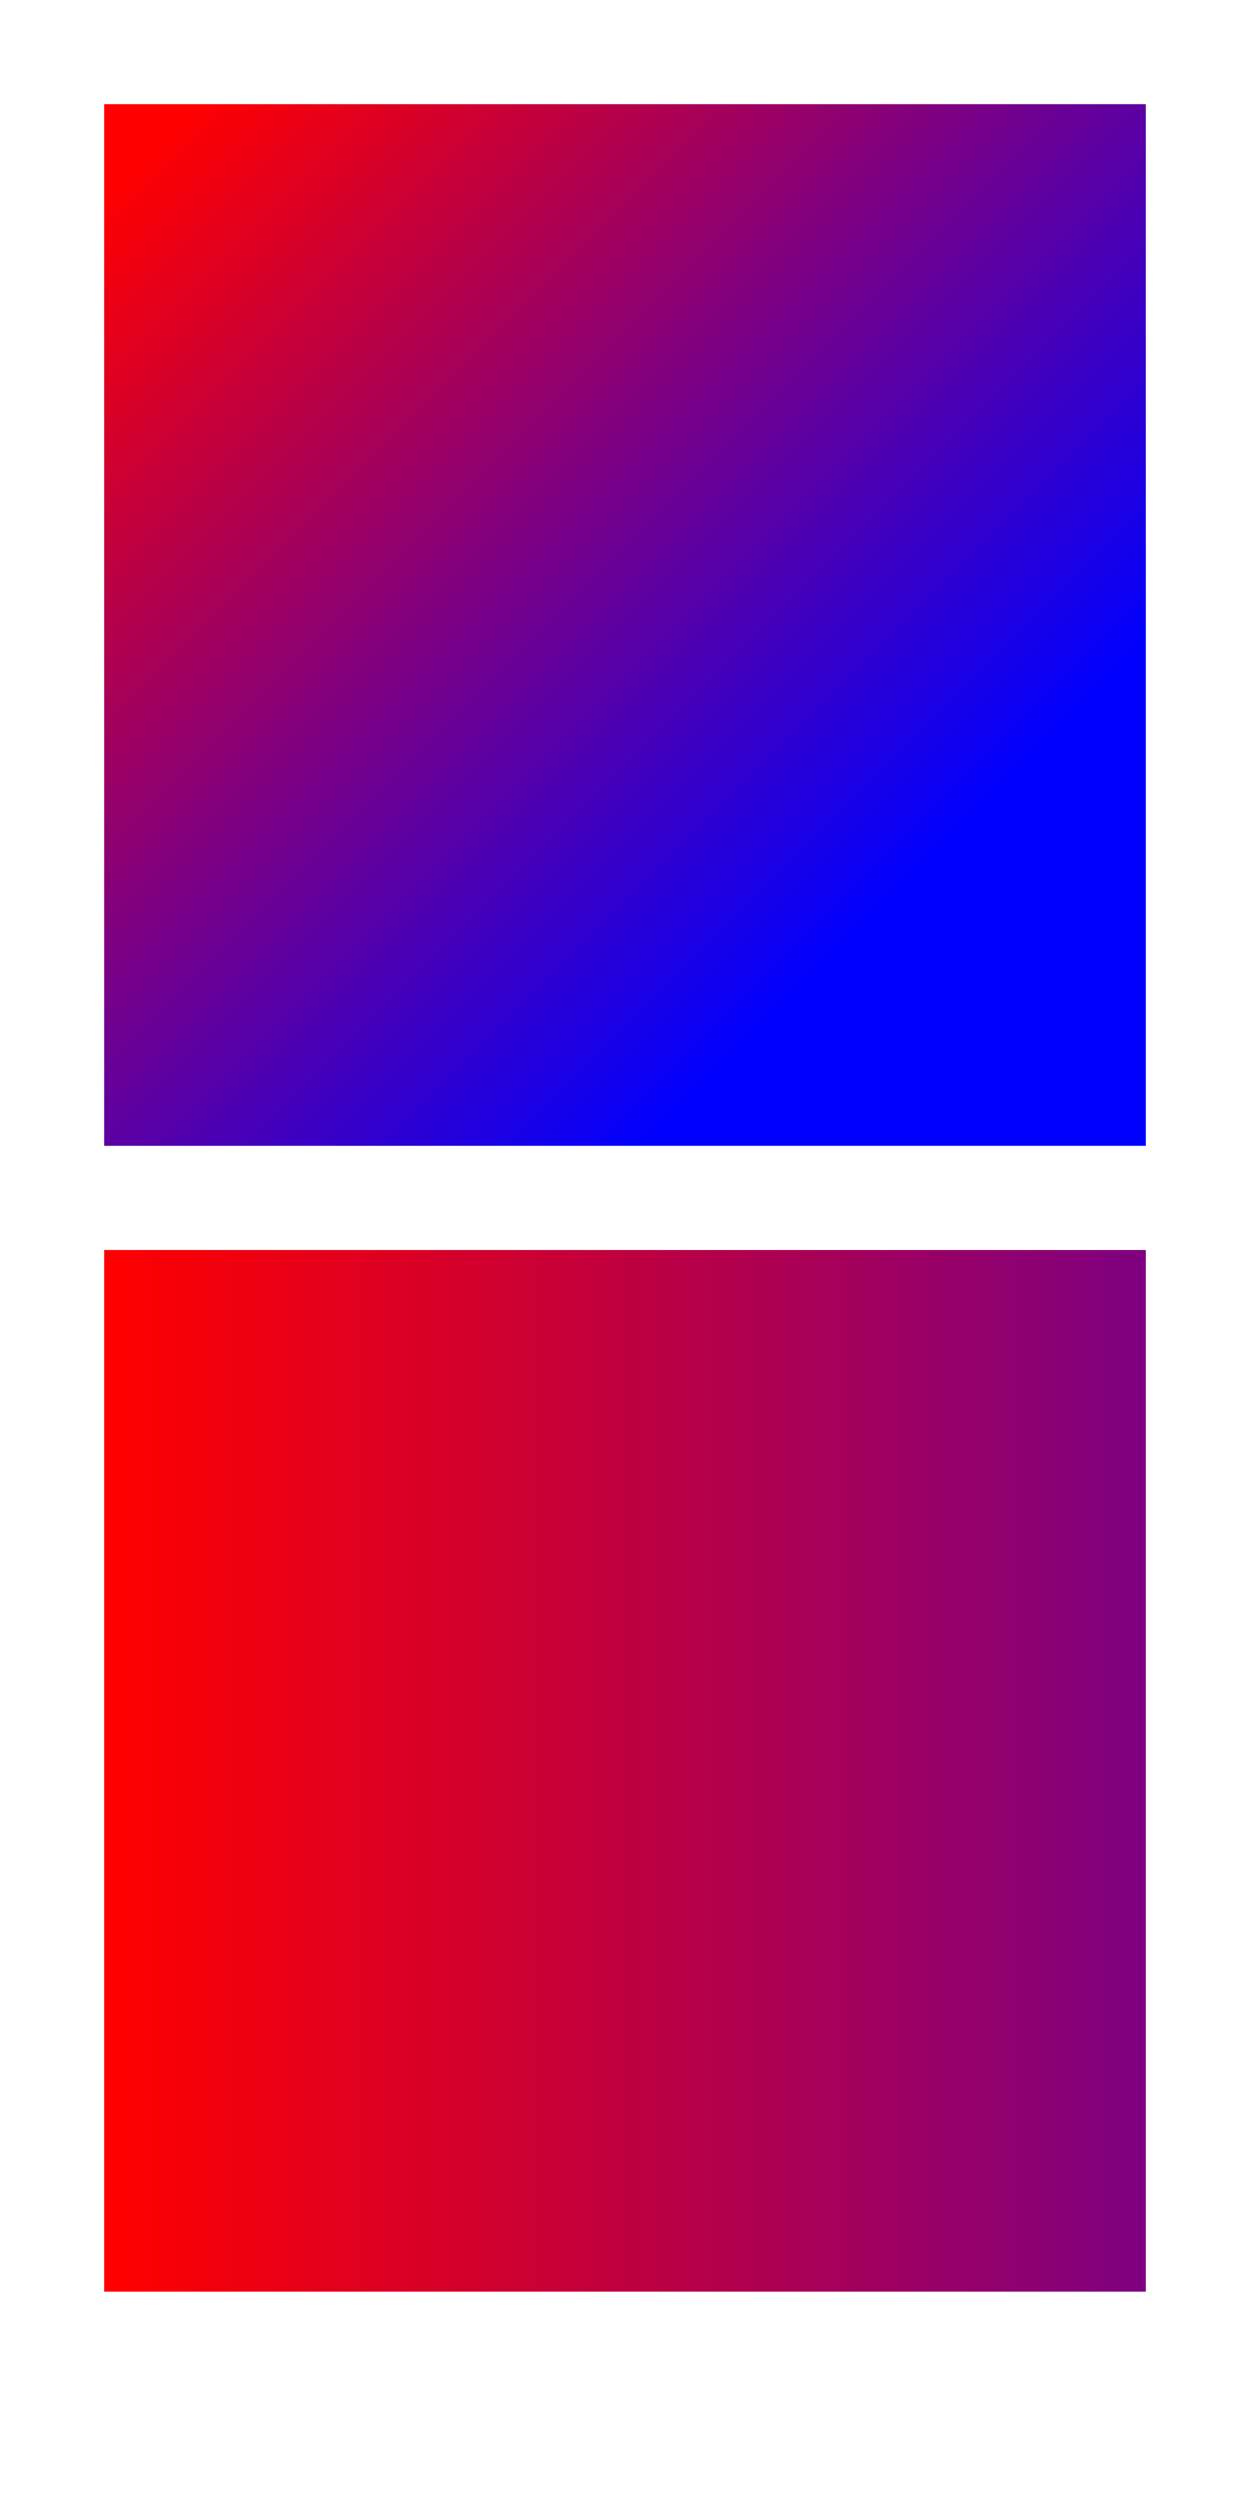 <svg xmlns="http://www.w3.org/2000/svg" width="120" height="240" version="1.1"><defs><linearGradient id="gradient1" gradientTransform="matrix(0.707,0.707,-0.707,0.707,0.1,0)"><stop offset="0%" stop-color="red"/><stop offset="100%" stop-color="#00f"/></linearGradient><linearGradient id="gradient2" gradientTransform="scale(2,1)"><stop offset="0%" stop-color="red"/><stop offset="100%" stop-color="#00f"/></linearGradient></defs><rect width="100" height="100" x="10" y="10" style="fill:url(#gradient1)"/><rect width="100" height="100" x="10" y="120" style="fill:url(#gradient2)"/></svg>